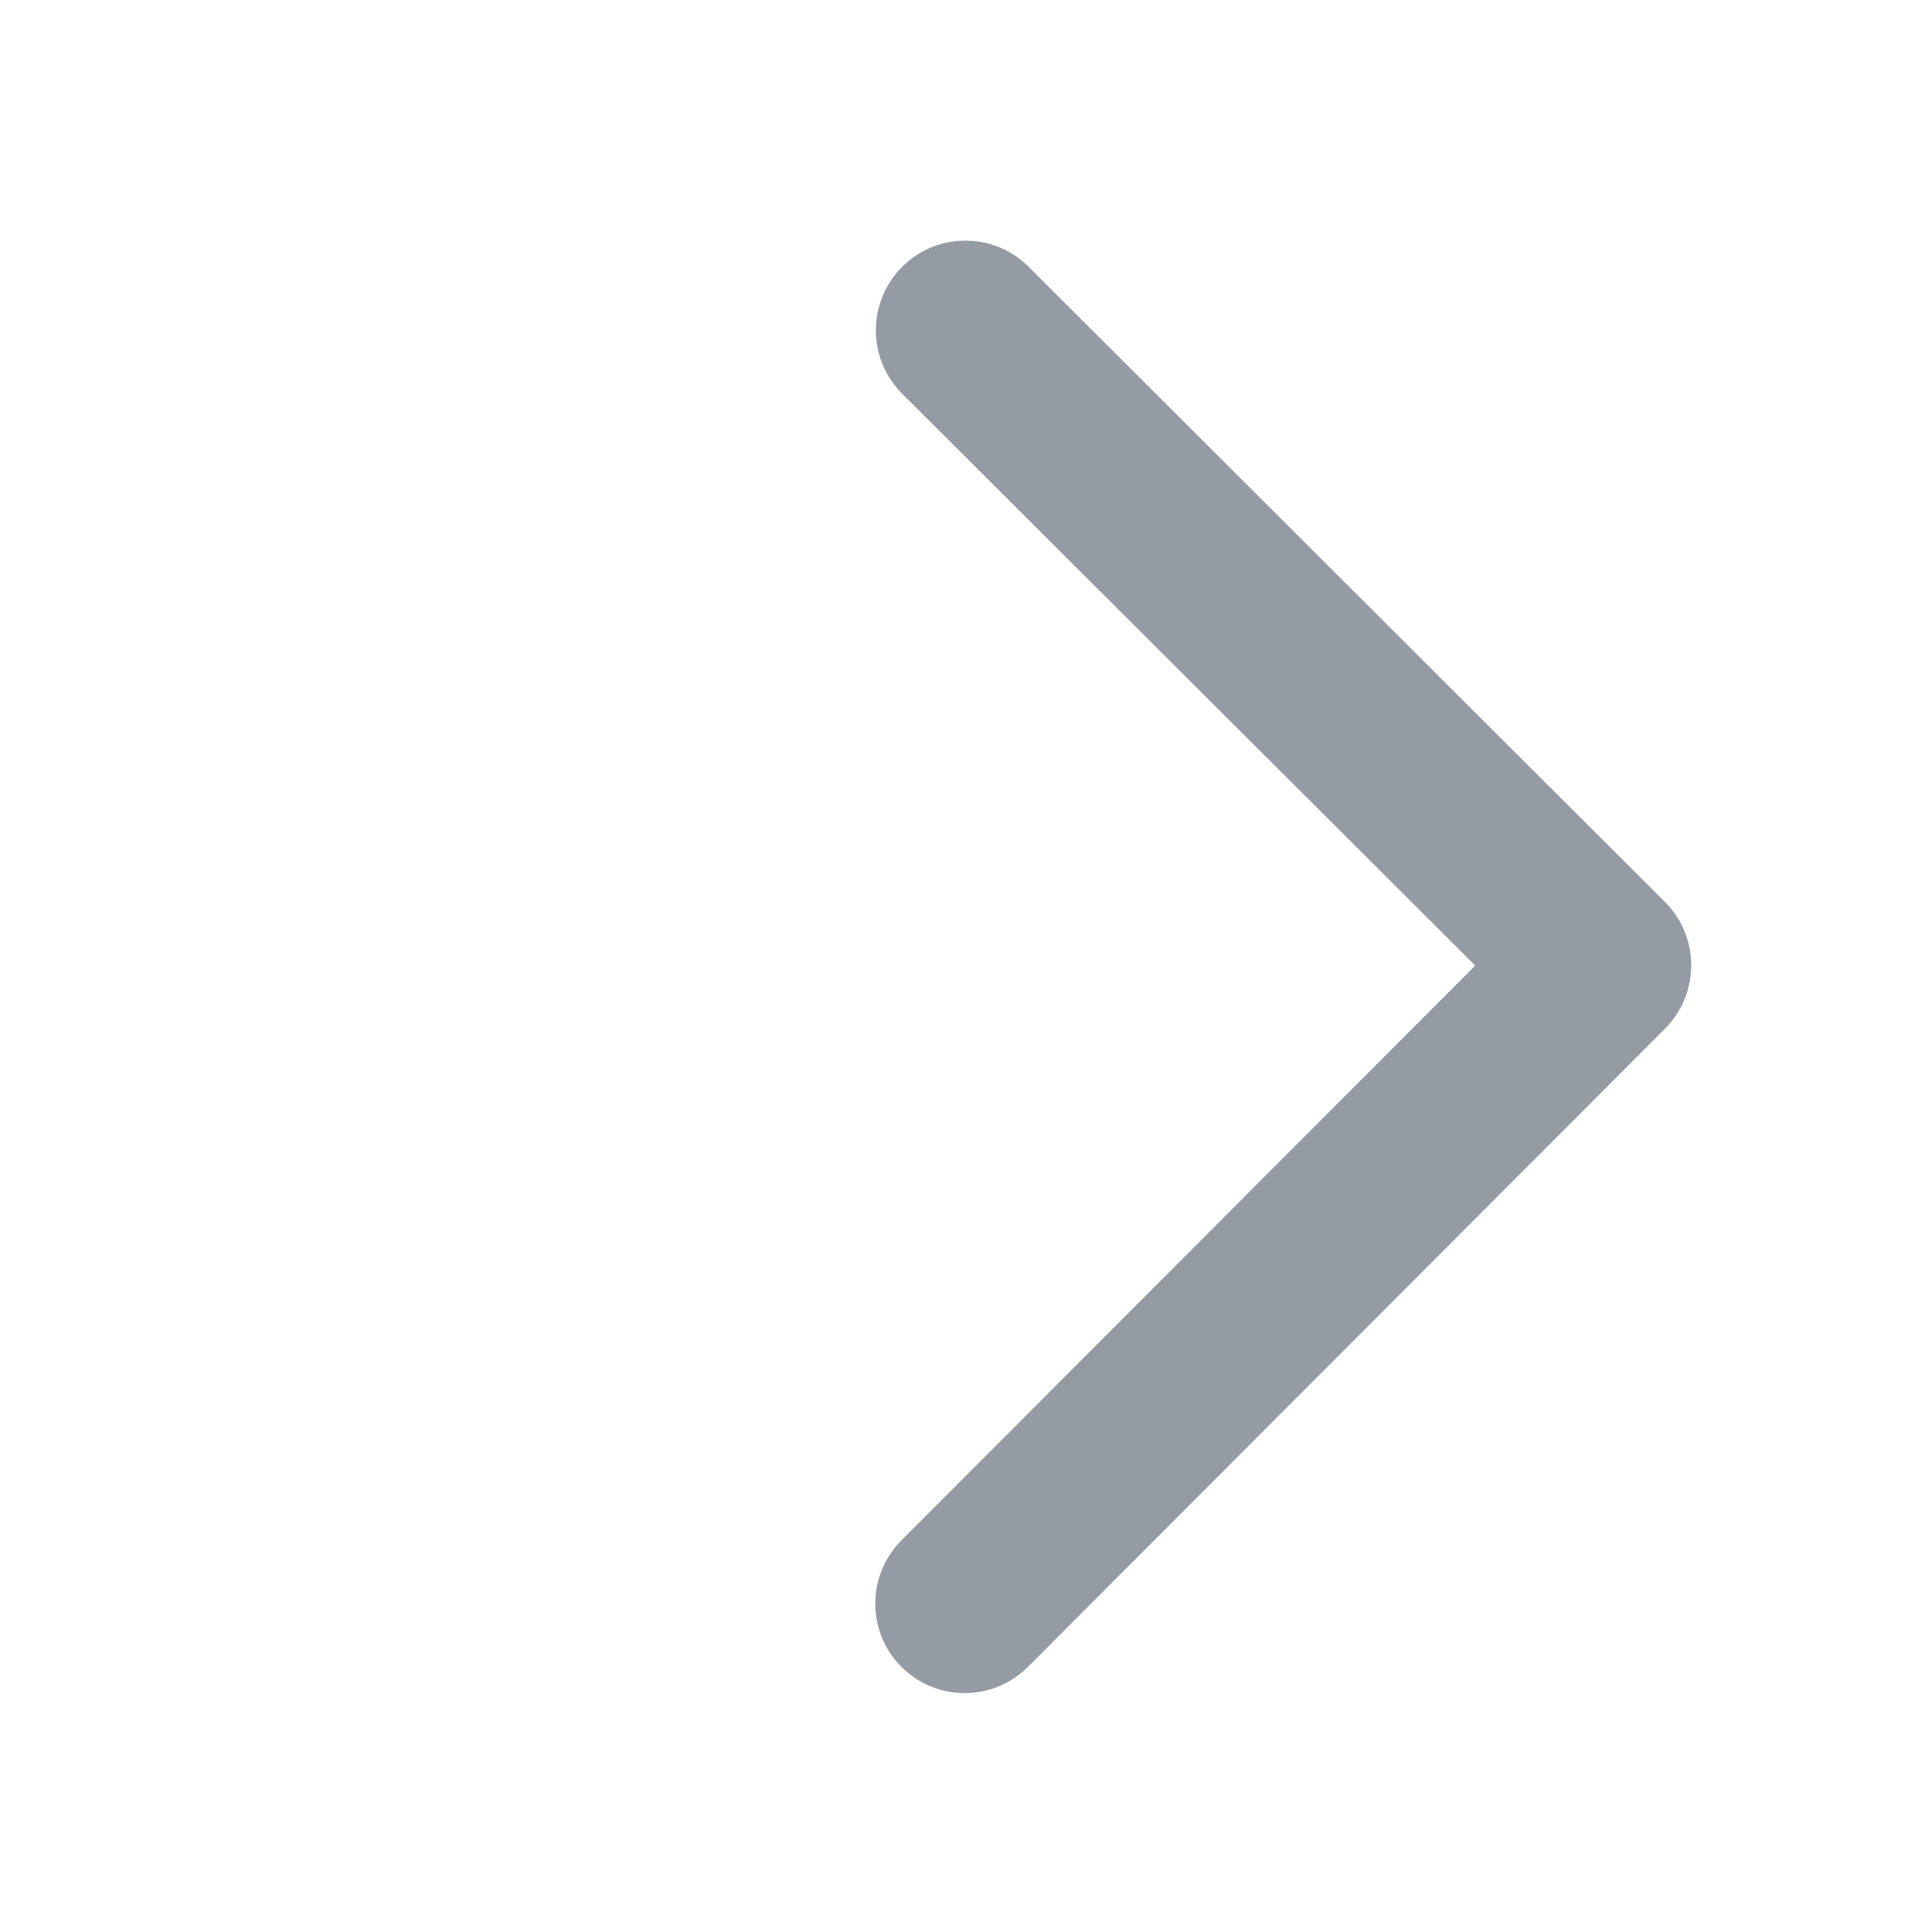 <?xml version="1.0" standalone="no"?><!DOCTYPE svg PUBLIC "-//W3C//DTD SVG 1.1//EN" "http://www.w3.org/Graphics/SVG/1.1/DTD/svg11.dtd"><svg t="1622203388421" class="icon" viewBox="0 0 1024 1024" version="1.1" xmlns="http://www.w3.org/2000/svg" p-id="2375" width="16" height="16" xmlns:xlink="http://www.w3.org/1999/xlink"><defs><style type="text/css"></style></defs><path d="M477.8 816.4l304.1-304.6-303.8-303.2c-18.5-18.5-18.5-48.5 0-67.1 18.5-18.6 48.6-18.6 67.1-0.1l337.3 336.7c18.5 18.5 18.5 48.5 0 67.1L544.9 883.4c-18.5 18.6-48.6 18.6-67.1 0.1-18.5-18.5-18.5-48.5 0-67.1z" p-id="2376" fill="#959BA2"></path></svg>